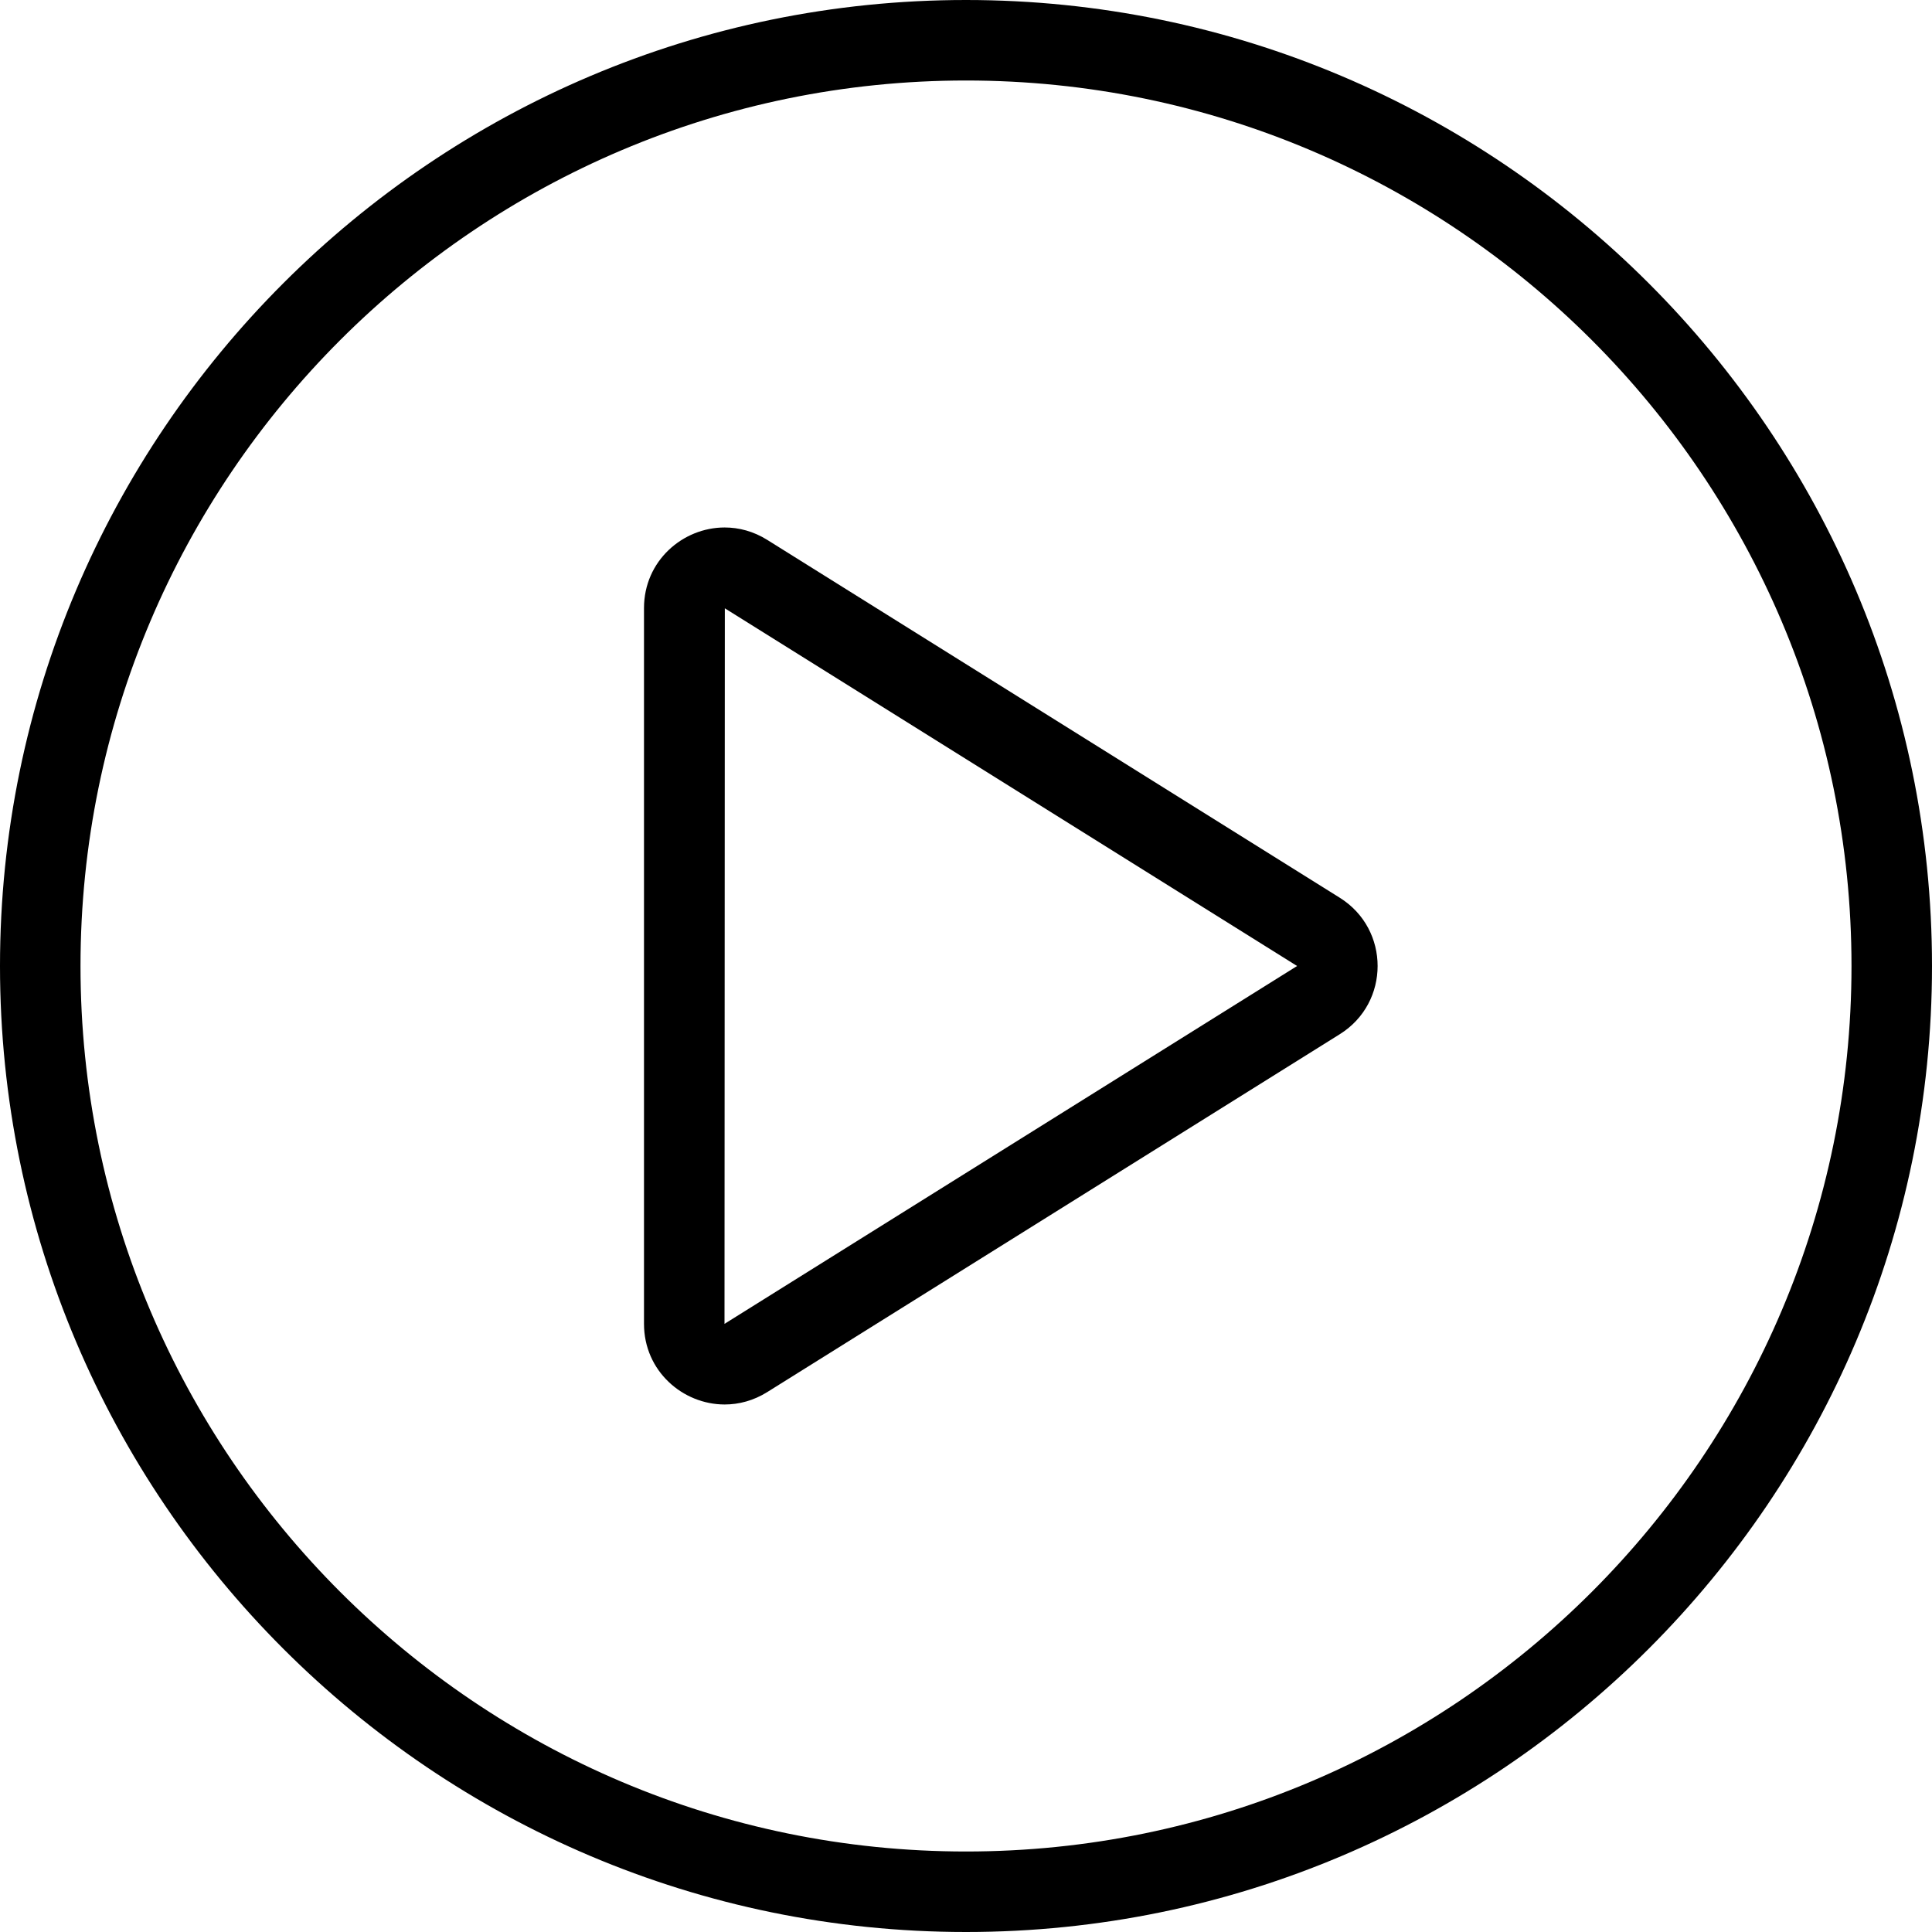 <svg width="48" height="48" viewBox="0 0 48 48"  xmlns="http://www.w3.org/2000/svg">
<path d="M24 0C10.767 0 0 10.767 0 24C0 37.233 10.767 48 24 48C37.233 48 48 37.233 48 24C48 10.767 37.233 0 24 0ZM24 46C11.869 46 2 36.131 2 24C2 11.869 11.869 2 24 2C36.131 2 46 11.869 46 24C46 36.131 36.131 46 24 46Z" />
<path d="M33.286 22.304L19.06 13.412C18.722 13.201 18.359 13.105 18.004 13.105C16.962 13.105 16 13.936 16 15.108V32.891C16 34.063 16.963 34.894 18.004 34.894C18.358 34.894 18.722 34.798 19.06 34.587L33.286 25.695C34.54 24.913 34.54 23.087 33.286 22.304ZM18 32.891L18.008 15.113L32.226 24L18 32.891Z" />
</svg>
